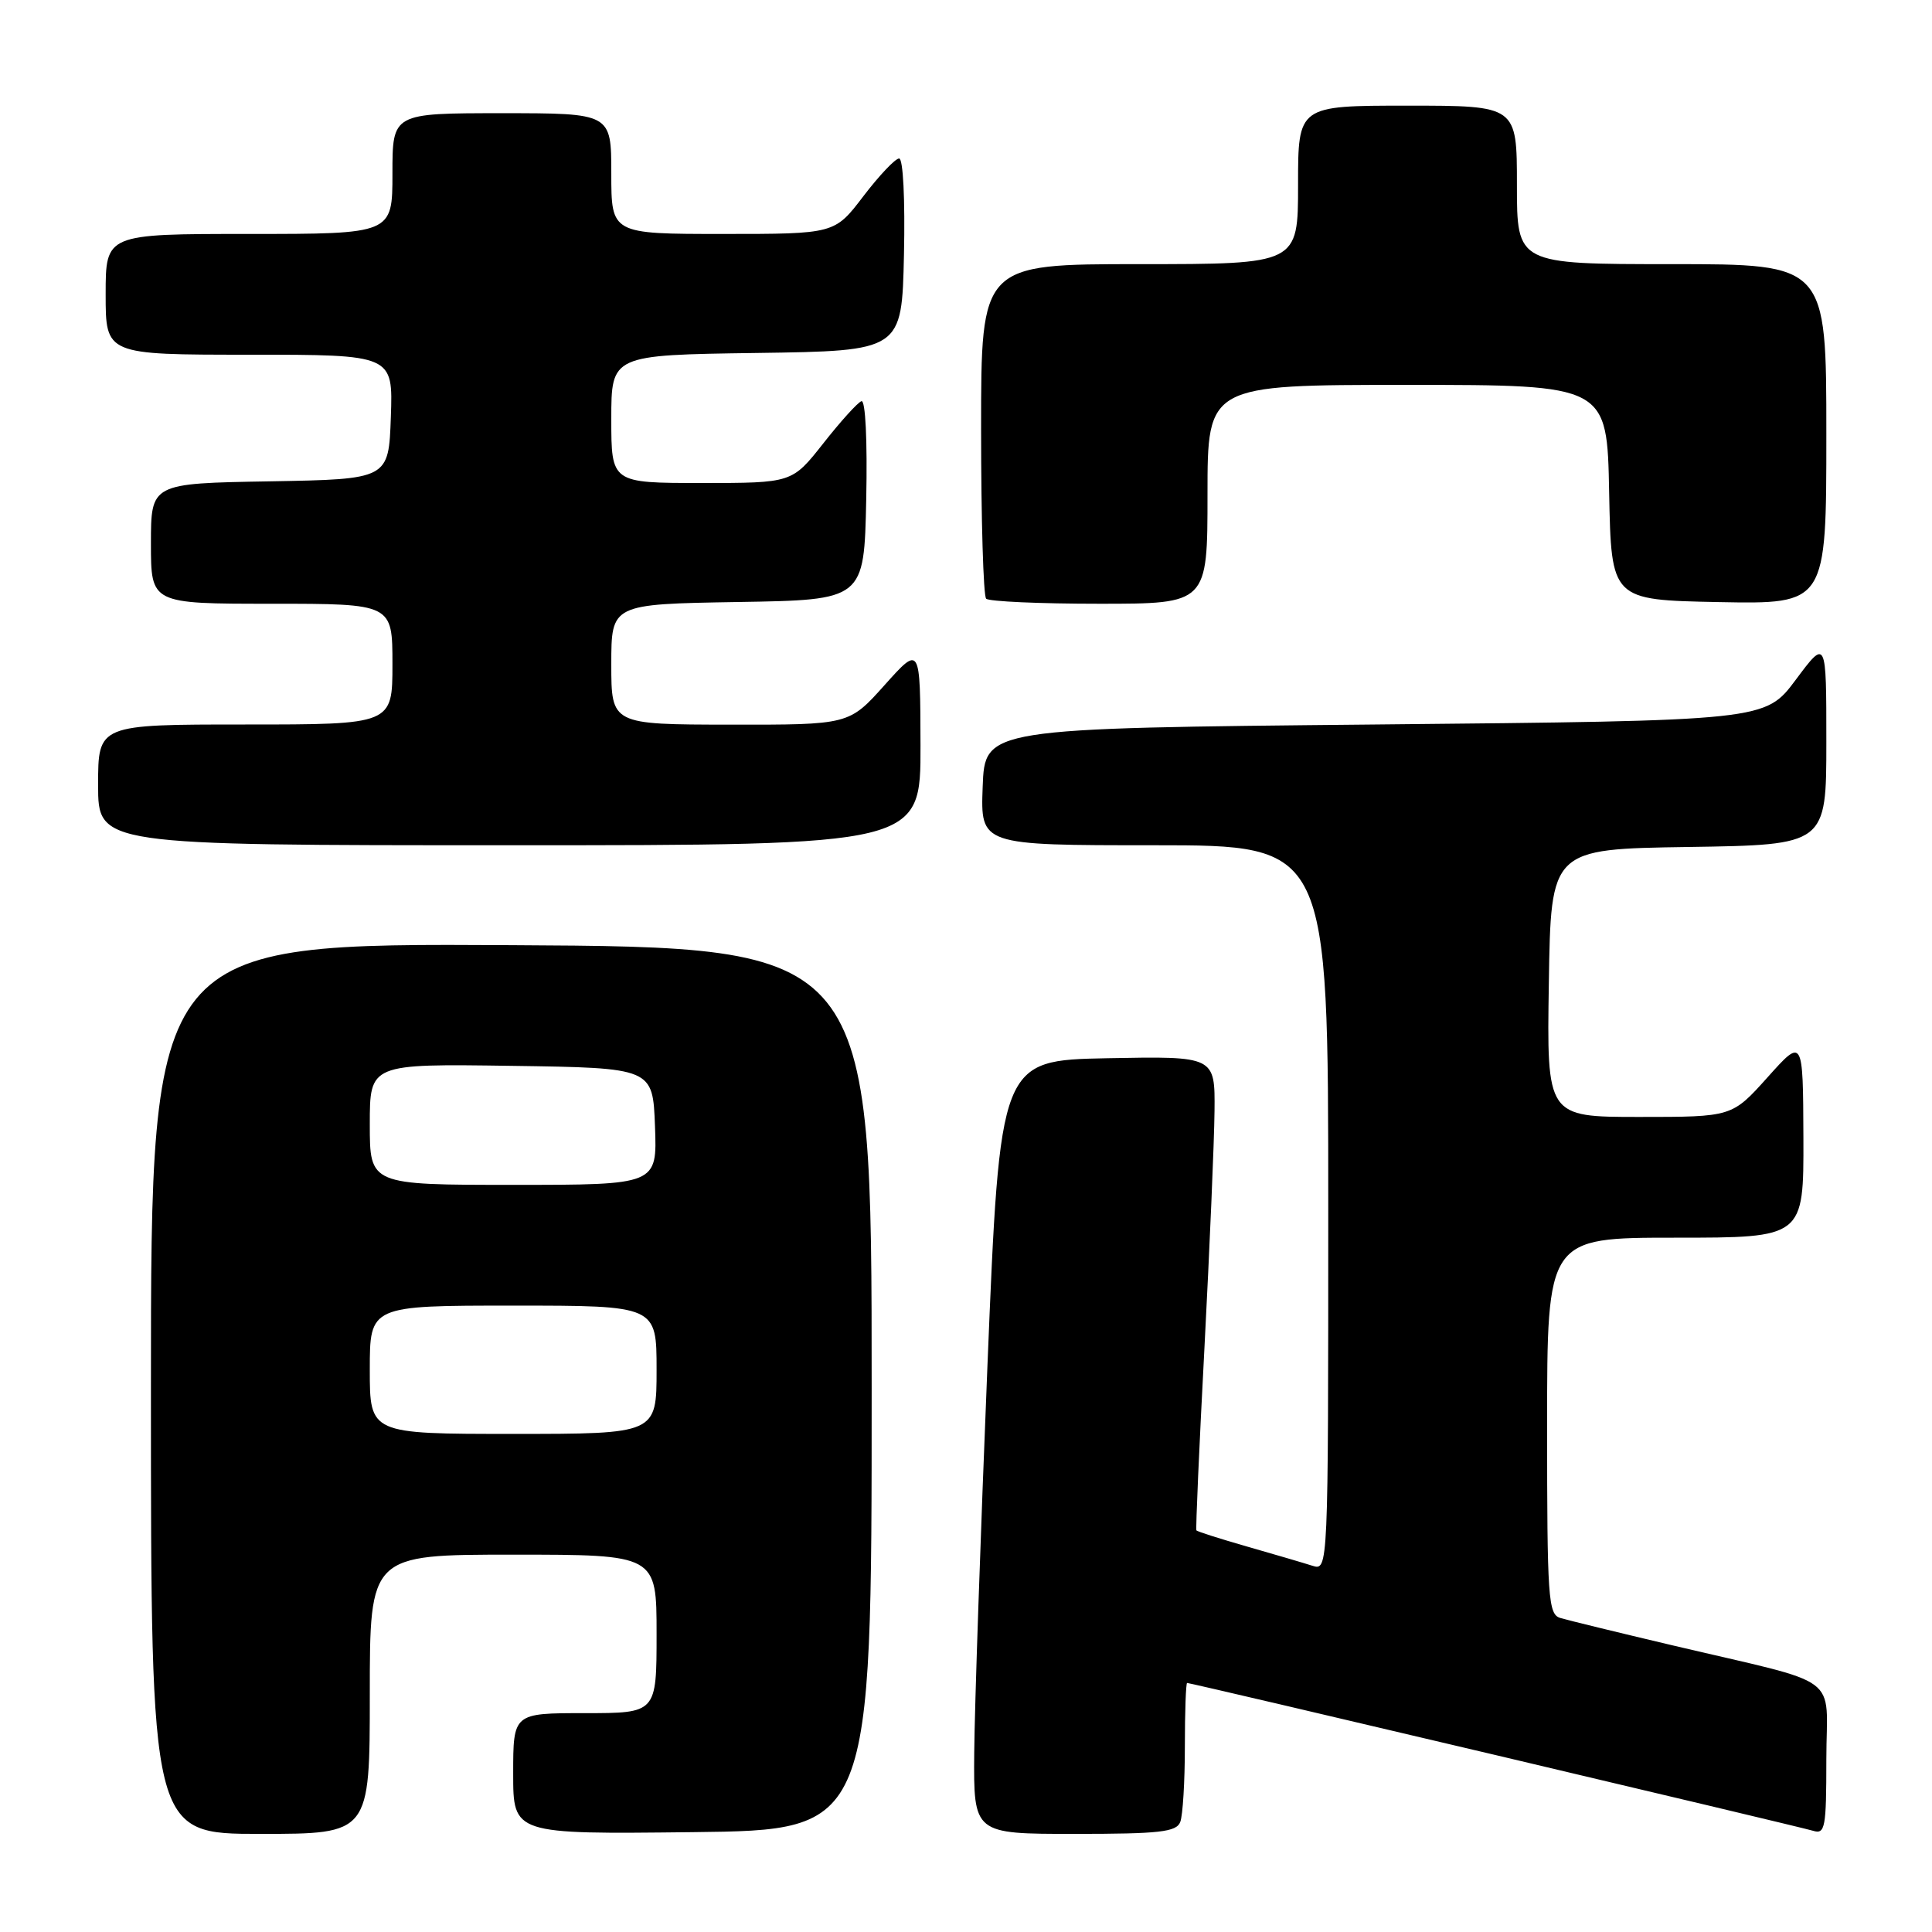 <?xml version="1.0" encoding="UTF-8" standalone="no"?>
<!DOCTYPE svg PUBLIC "-//W3C//DTD SVG 1.1//EN" "http://www.w3.org/Graphics/SVG/1.1/DTD/svg11.dtd" >
<svg xmlns="http://www.w3.org/2000/svg" xmlns:xlink="http://www.w3.org/1999/xlink" version="1.1" viewBox="0 0 256 256">
 <g >
 <path fill="currentColor"
d=" M 49.00 224.50 C 49.00 206.00 49.00 206.00 68.00 206.00 C 87.00 206.00 87.00 206.00 87.00 216.50 C 87.00 227.00 87.00 227.00 77.50 227.00 C 68.00 227.00 68.00 227.00 68.00 235.02 C 68.00 243.04 68.00 243.04 91.75 242.77 C 115.50 242.50 115.50 242.50 115.50 184.00 C 115.50 125.50 115.50 125.50 67.75 125.24 C 20.00 124.98 20.00 124.98 20.00 183.99 C 20.00 243.00 20.00 243.00 34.50 243.00 C 49.00 243.00 49.00 243.00 49.00 224.50 Z  M 156.39 241.42 C 156.73 240.55 157.00 236.05 157.00 231.42 C 157.00 226.79 157.14 223.00 157.30 223.00 C 157.86 223.00 238.47 242.04 240.25 242.59 C 241.84 243.08 242.00 242.20 242.00 233.11 C 242.00 221.55 244.56 223.44 221.50 217.99 C 214.35 216.30 207.71 214.68 206.75 214.39 C 205.14 213.91 205.00 211.81 205.00 188.93 C 205.00 164.00 205.00 164.00 222.00 164.00 C 239.00 164.00 239.00 164.00 238.96 150.75 C 238.91 137.50 238.91 137.50 234.21 142.75 C 229.50 148.00 229.50 148.00 217.23 148.00 C 204.95 148.00 204.95 148.00 205.23 130.25 C 205.50 112.50 205.50 112.50 223.75 112.23 C 242.00 111.95 242.00 111.95 242.00 98.30 C 242.00 84.64 242.00 84.64 237.95 90.07 C 233.90 95.50 233.90 95.50 182.20 96.00 C 130.50 96.50 130.50 96.50 130.21 104.25 C 129.92 112.00 129.92 112.00 152.96 112.00 C 176.00 112.00 176.00 112.00 176.00 160.07 C 176.00 208.13 176.00 208.13 173.90 207.47 C 172.74 207.10 168.86 205.96 165.26 204.93 C 161.67 203.90 158.64 202.94 158.53 202.78 C 158.42 202.63 158.90 191.70 159.60 178.50 C 160.29 165.30 160.89 151.23 160.93 147.22 C 161.00 139.95 161.00 139.95 146.75 140.22 C 132.50 140.50 132.50 140.50 130.84 181.00 C 129.93 203.28 129.14 226.34 129.09 232.25 C 129.00 243.00 129.00 243.00 142.39 243.00 C 153.68 243.00 155.88 242.75 156.39 241.42 Z  M 121.97 98.75 C 121.94 85.50 121.94 85.50 117.22 90.77 C 112.50 96.04 112.50 96.04 96.75 96.02 C 81.00 96.00 81.00 96.00 81.00 88.02 C 81.00 80.05 81.00 80.05 97.75 79.77 C 114.50 79.50 114.50 79.50 114.78 66.16 C 114.94 58.32 114.68 52.96 114.14 53.16 C 113.63 53.35 111.36 55.86 109.09 58.75 C 104.95 64.00 104.95 64.00 92.98 64.00 C 81.00 64.00 81.00 64.00 81.00 55.52 C 81.00 47.04 81.00 47.04 100.25 46.77 C 119.50 46.50 119.50 46.50 119.78 33.75 C 119.94 26.43 119.67 21.00 119.14 21.00 C 118.63 21.00 116.50 23.25 114.40 26.00 C 110.59 31.00 110.59 31.00 95.79 31.00 C 81.00 31.00 81.00 31.00 81.00 23.00 C 81.00 15.00 81.00 15.00 66.50 15.00 C 52.00 15.00 52.00 15.00 52.00 23.00 C 52.00 31.00 52.00 31.00 33.00 31.00 C 14.00 31.00 14.00 31.00 14.00 39.00 C 14.00 47.00 14.00 47.00 33.04 47.00 C 52.08 47.00 52.08 47.00 51.79 55.25 C 51.50 63.50 51.50 63.50 35.75 63.78 C 20.00 64.05 20.00 64.05 20.00 72.03 C 20.00 80.00 20.00 80.00 36.00 80.00 C 52.00 80.00 52.00 80.00 52.00 88.00 C 52.00 96.00 52.00 96.00 32.50 96.00 C 13.00 96.00 13.00 96.00 13.00 104.00 C 13.00 112.00 13.00 112.00 67.50 112.00 C 122.00 112.00 122.00 112.00 121.97 98.75 Z  M 160.00 65.50 C 160.00 51.00 160.00 51.00 186.47 51.00 C 212.95 51.00 212.95 51.00 213.22 65.25 C 213.50 79.50 213.50 79.50 227.75 79.78 C 242.00 80.05 242.00 80.05 242.00 57.53 C 242.00 35.00 242.00 35.00 221.50 35.00 C 201.00 35.00 201.00 35.00 201.00 24.50 C 201.00 14.00 201.00 14.00 186.50 14.00 C 172.00 14.00 172.00 14.00 172.00 24.50 C 172.00 35.00 172.00 35.00 151.00 35.00 C 130.00 35.00 130.00 35.00 130.00 56.83 C 130.00 68.84 130.30 78.97 130.67 79.33 C 131.03 79.70 137.78 80.00 145.67 80.00 C 160.00 80.00 160.00 80.00 160.00 65.50 Z  M 49.00 181.50 C 49.00 173.00 49.00 173.00 68.00 173.00 C 87.00 173.00 87.00 173.00 87.00 181.50 C 87.00 190.00 87.00 190.00 68.00 190.00 C 49.00 190.00 49.00 190.00 49.00 181.50 Z  M 49.00 148.98 C 49.00 140.96 49.00 140.96 67.75 141.23 C 86.50 141.50 86.50 141.50 86.79 149.25 C 87.08 157.00 87.08 157.00 68.04 157.00 C 49.00 157.00 49.00 157.00 49.00 148.98 Z "/>
</g>
</svg>